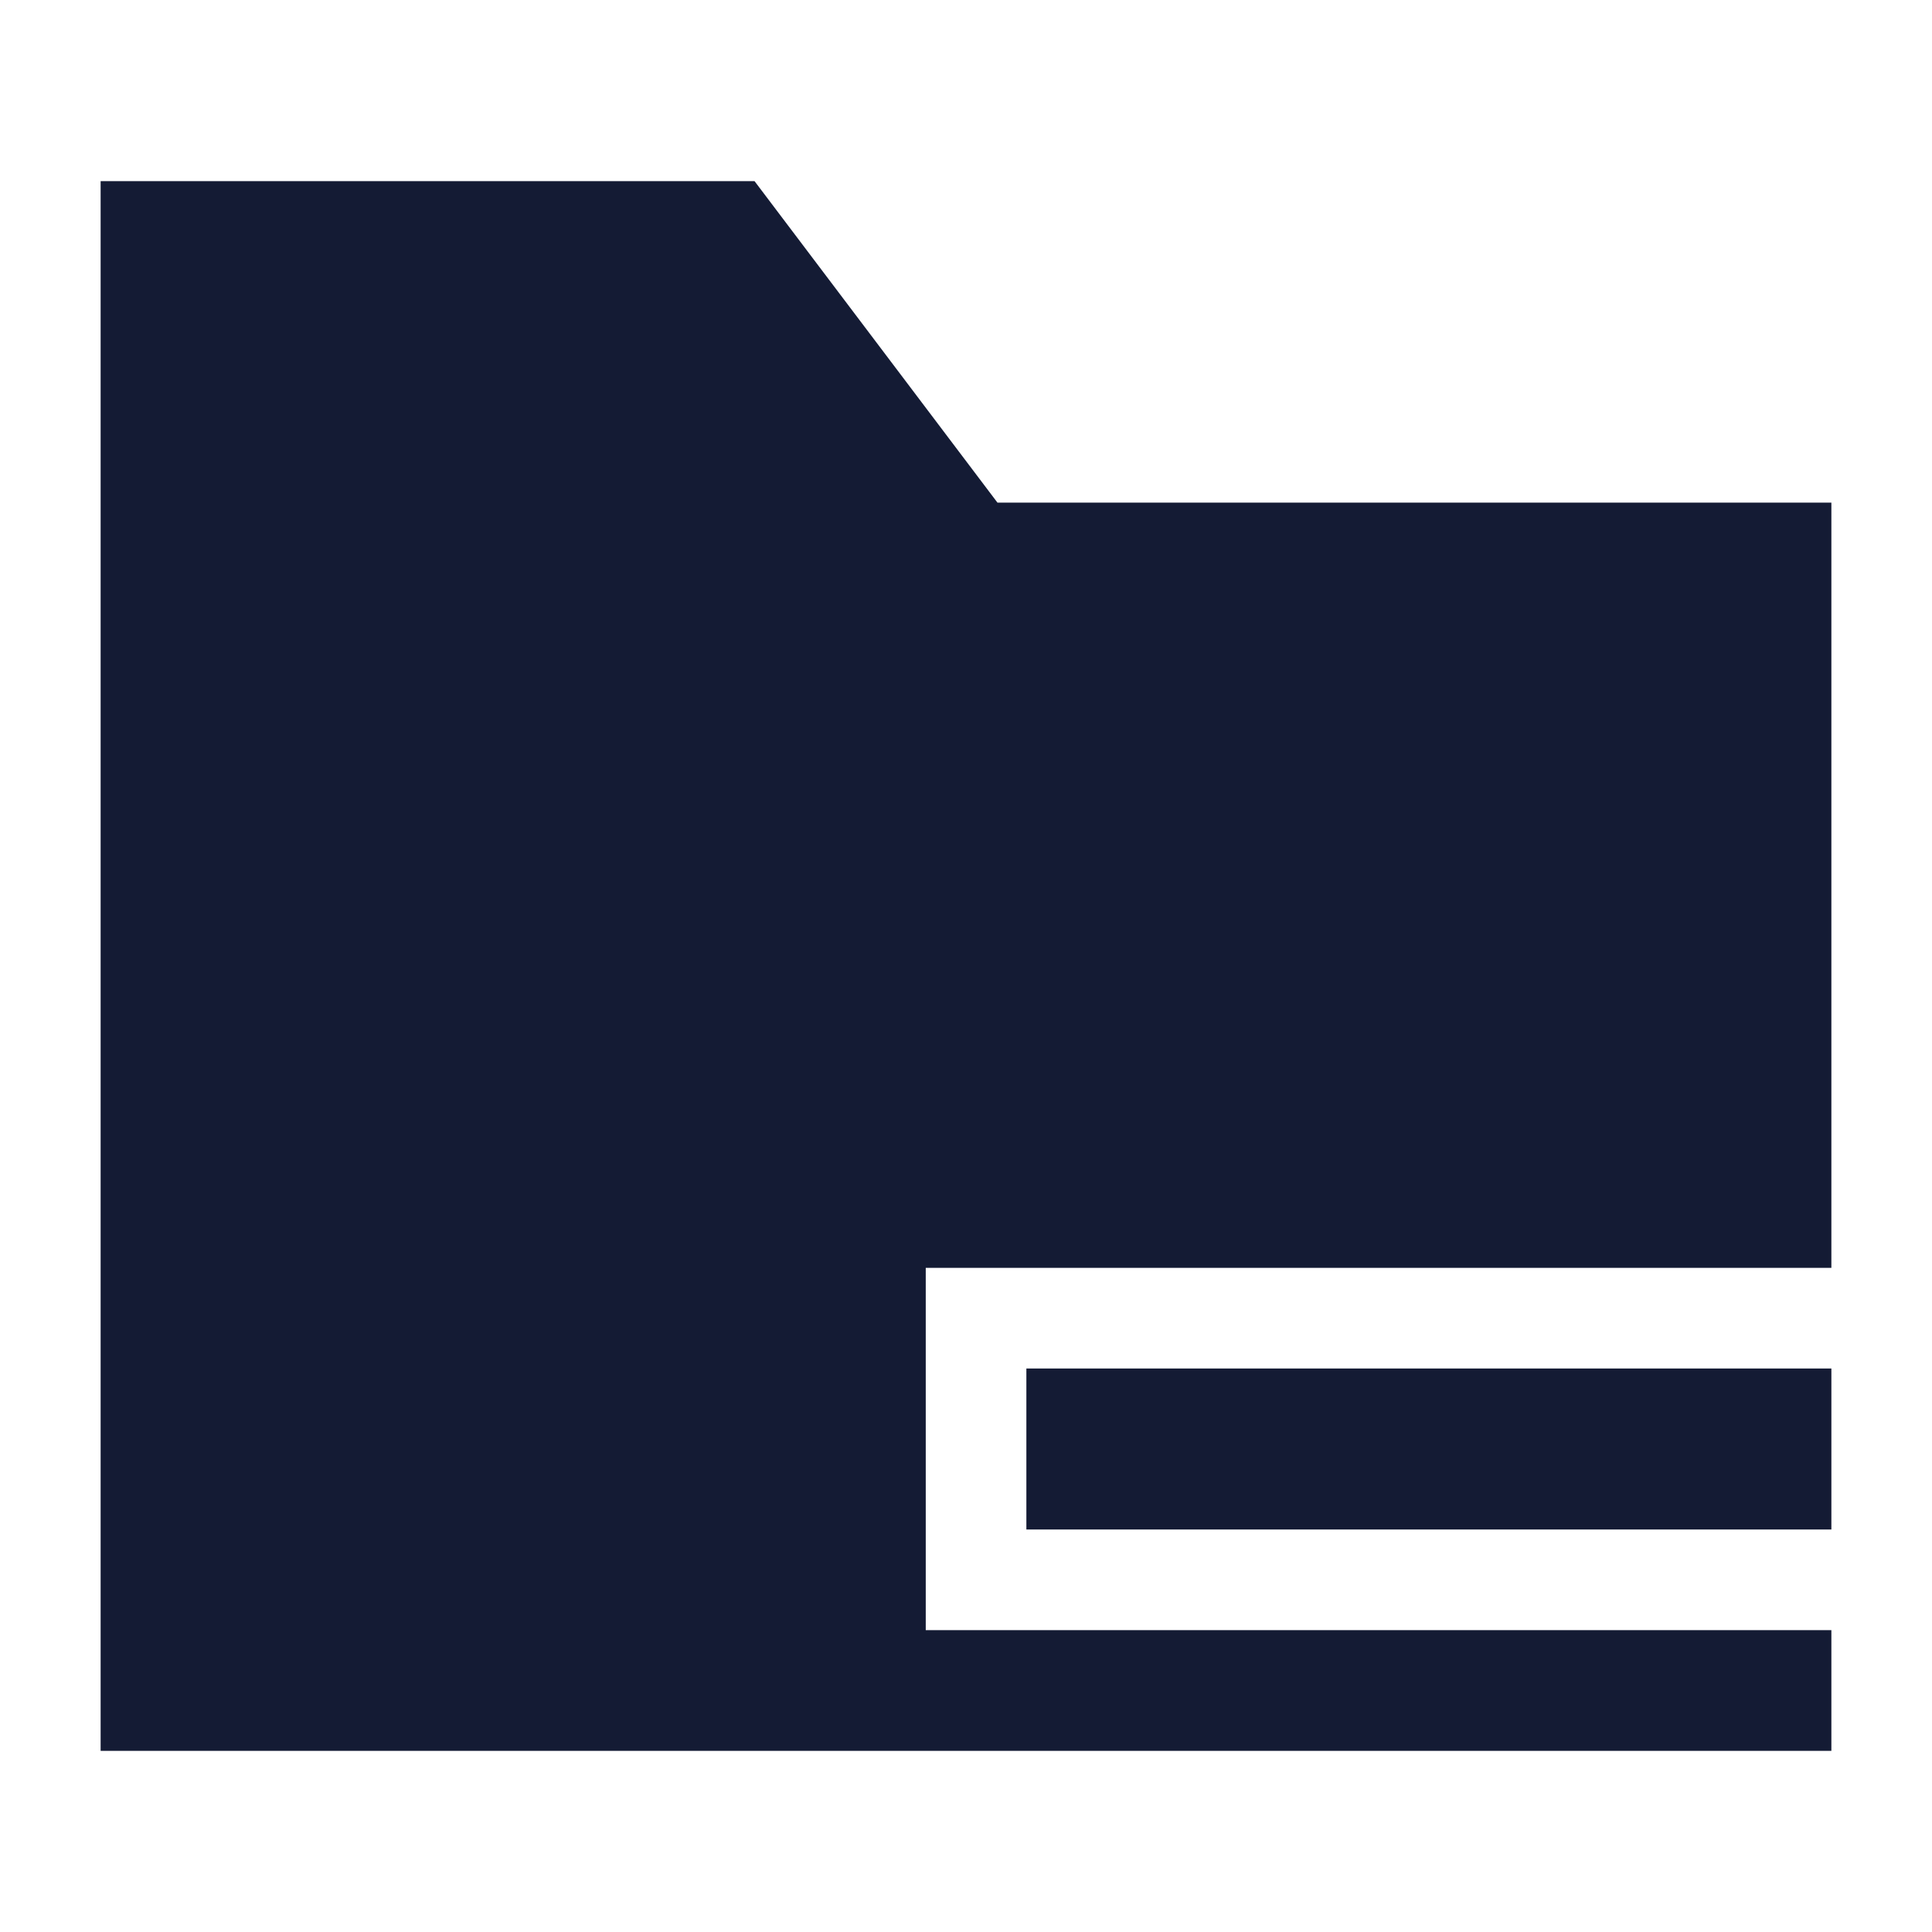 <svg width="24" height="24" viewBox="0 0 24 24" fill="none" xmlns="http://www.w3.org/2000/svg">
<path fill-rule="evenodd" clip-rule="evenodd" d="M12.75 17H22.75V19H12.75V17Z" fill="#141B34"/>
<path d="M9.373 2.25H1.25V21.75H22.75V20.25H11.5V15.75H22.75V6.244H12.391L9.373 2.25Z" fill="#141B34"/>
</svg>
